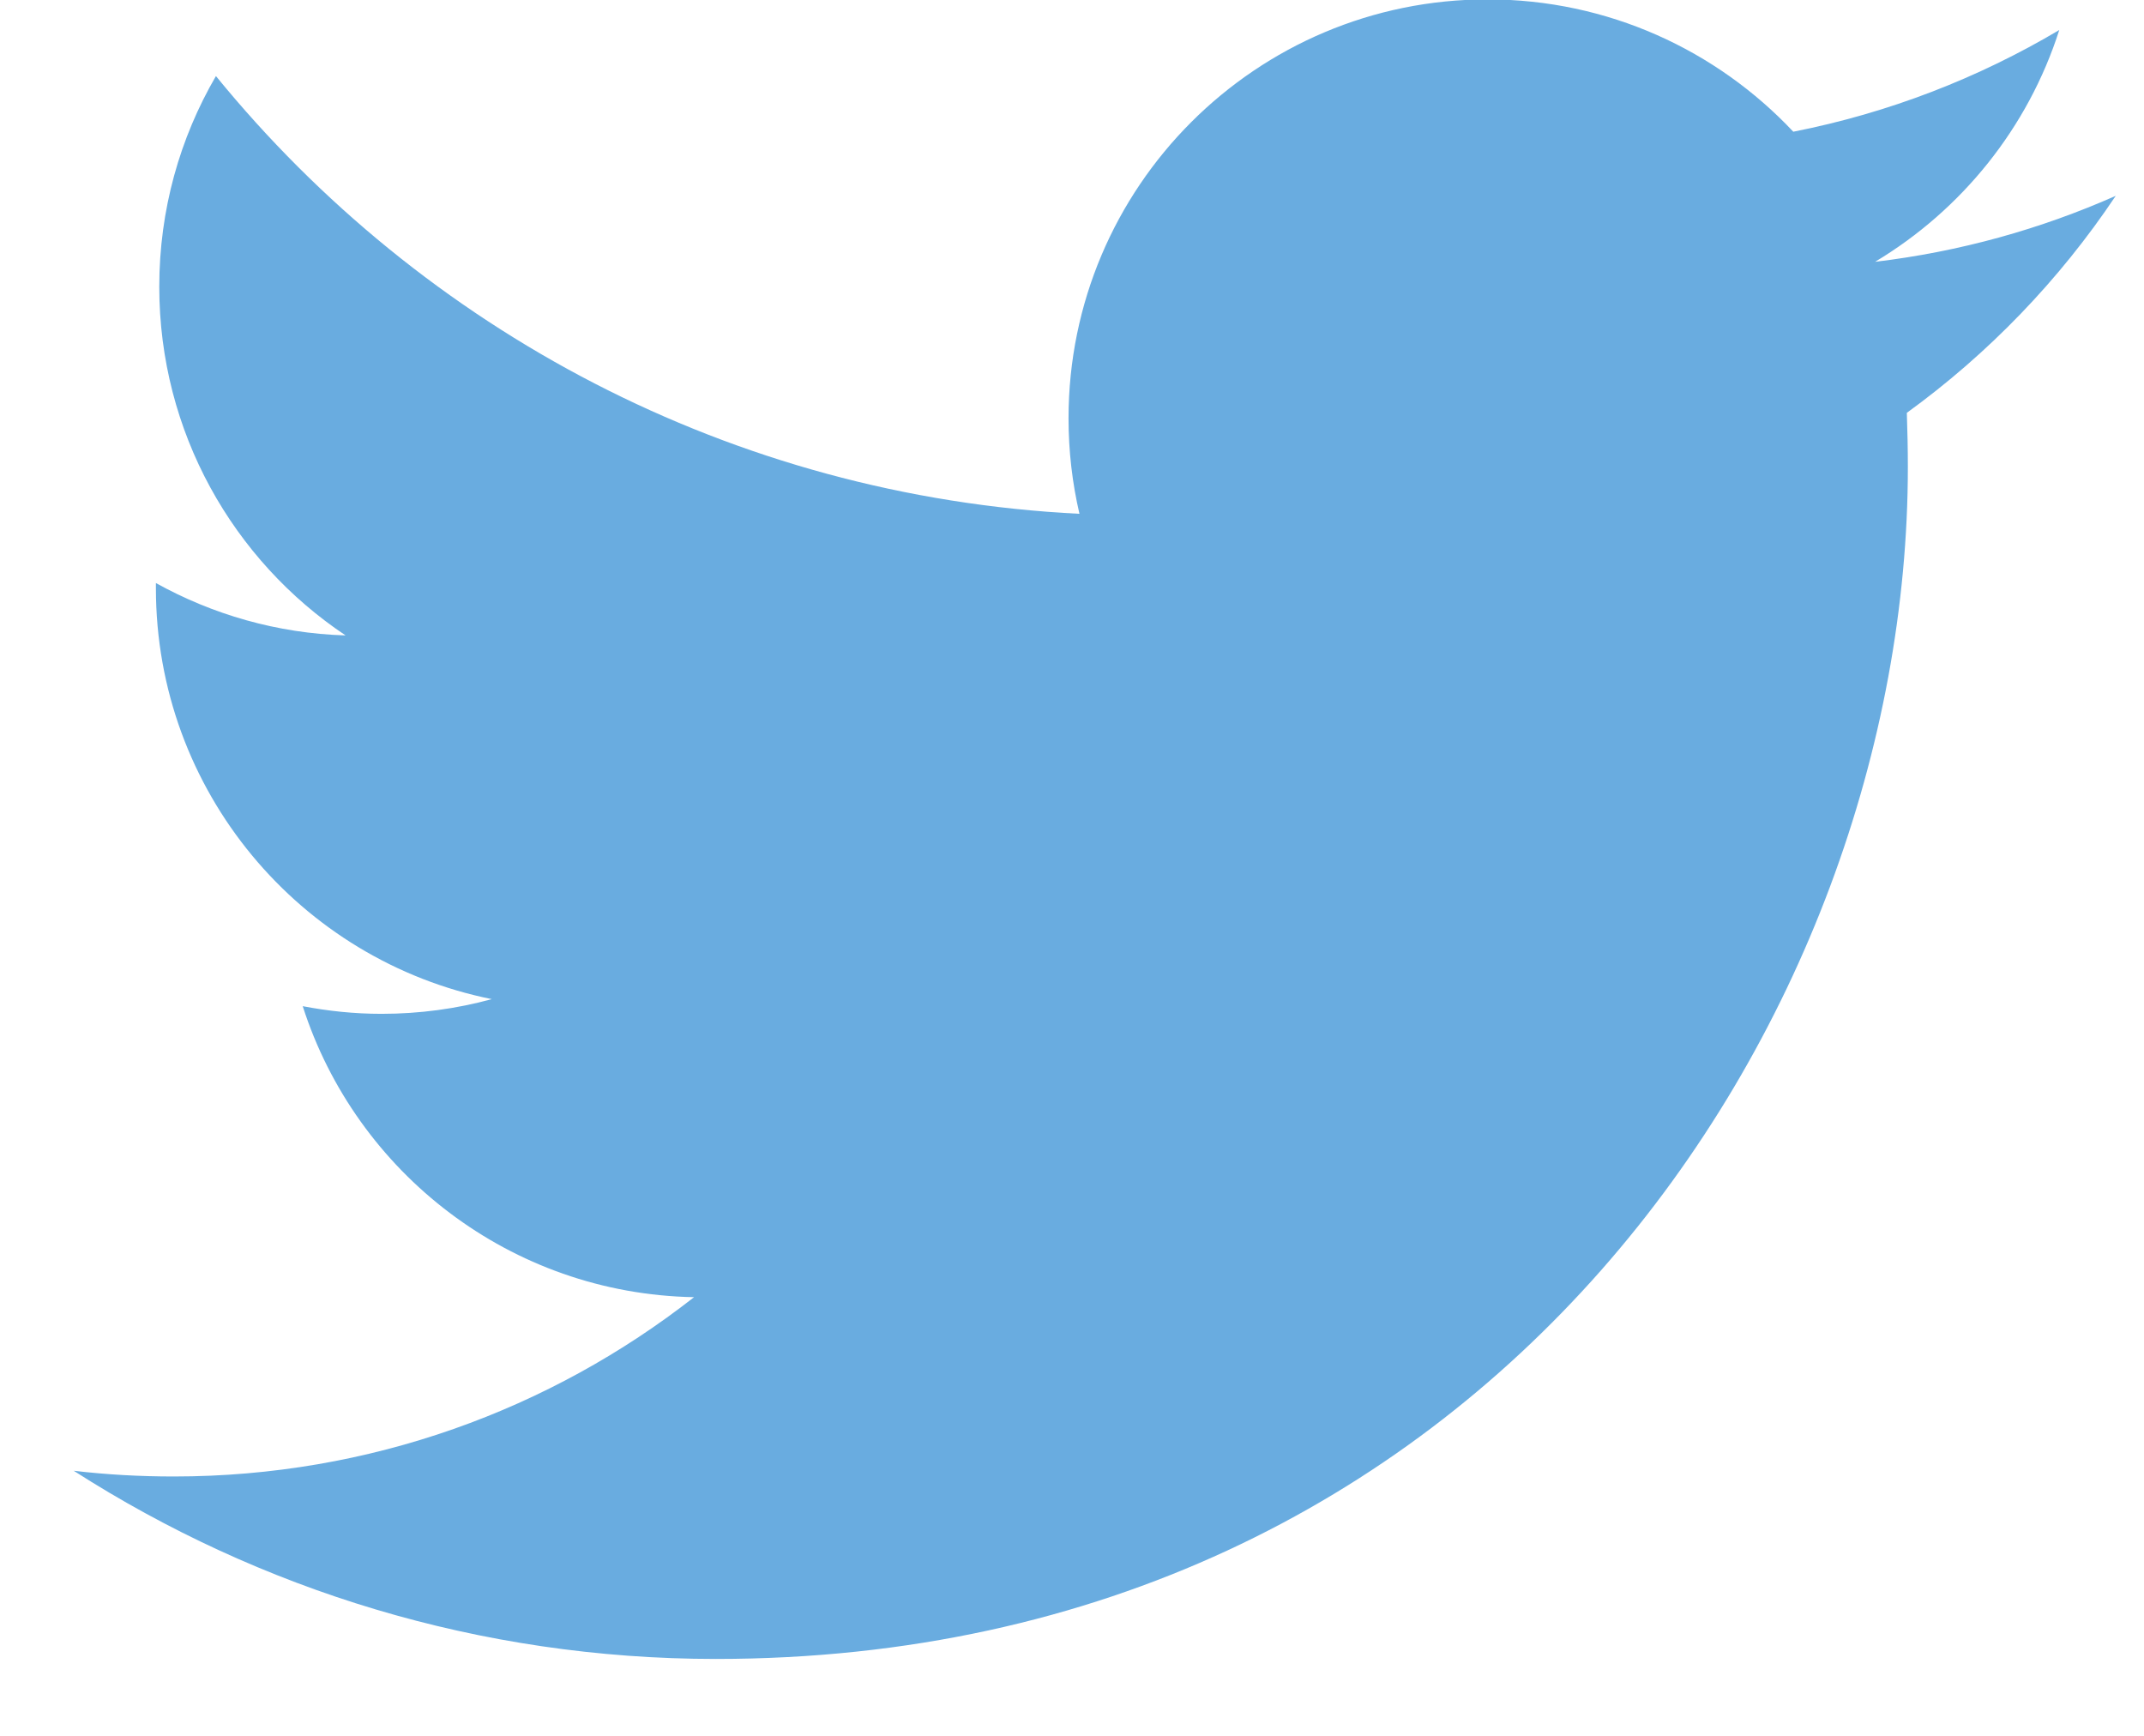 <svg width="21" height="17" viewBox="0 0 21 17" xmlns="http://www.w3.org/2000/svg"><g id="Page-4" fill="none" fill-rule="evenodd"><g id="new3-copy" fill-rule="nonzero" fill="#69ACE0"><path d="M20.723 1.918c-.736.326-1.527.547-2.357.646.848-.508 1.498-1.312 1.804-2.27-.792.47-1.67.812-2.605.996-.75-.798-1.815-1.296-2.995-1.296-2.266 0-4.104 1.837-4.104 4.103 0 .322.037.635.107.935-3.41-.17-6.434-1.805-8.458-4.287-.353.606-.555 1.31-.555 2.063 0 1.423.724 2.68 1.825 3.415-.672-.02-1.305-.206-1.858-.513v.05c0 1.99 1.414 3.648 3.29 4.025-.344.094-.706.144-1.08.144-.265 0-.522-.027-.772-.075.522 1.63 2.037 2.817 3.833 2.85-1.405 1.1-3.174 1.756-5.096 1.756-.33 0-.658-.018-.98-.056 1.817 1.164 3.974 1.843 6.29 1.843 7.548 0 11.675-6.252 11.675-11.674 0-.178-.004-.355-.01-.53.8-.58 1.496-1.302 2.046-2.125z" id="Shape"/></g></g></svg>